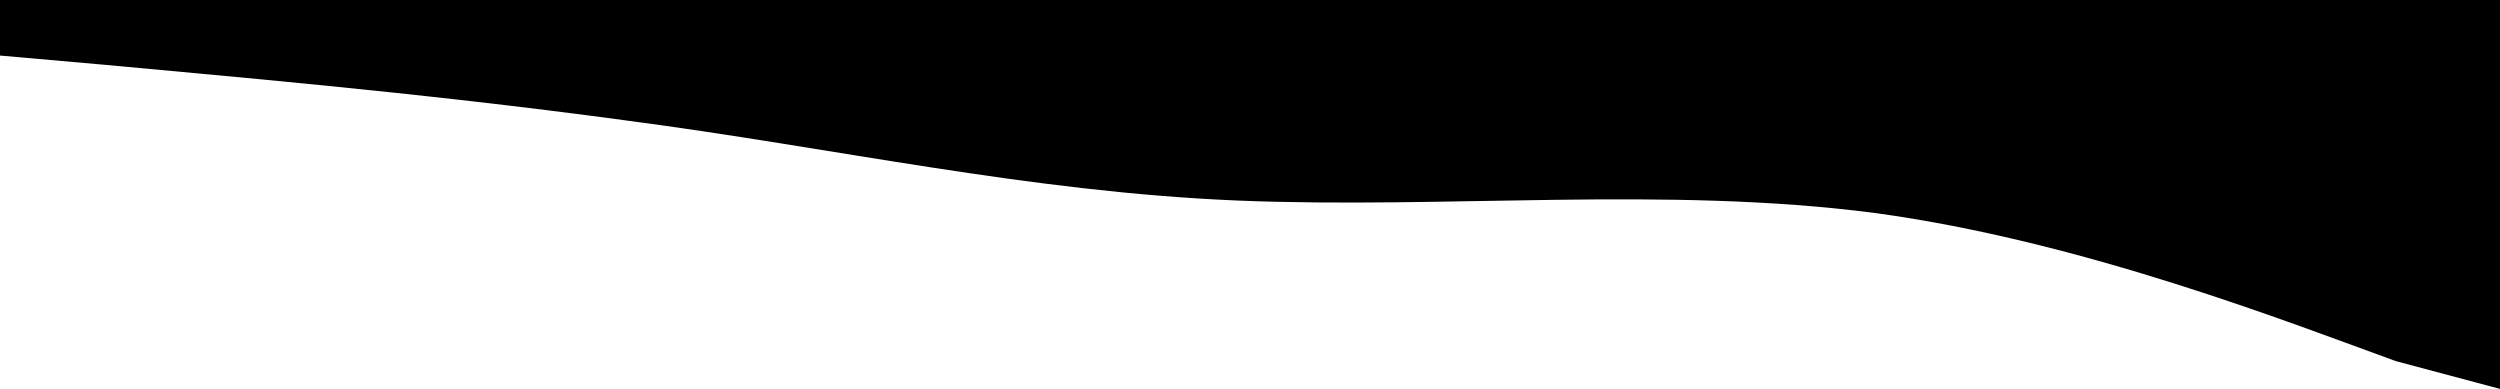 <svg width="1440" height="224" viewBox="0 0 1440 224" fill="none" xmlns="http://www.w3.org/2000/svg">
<path d="M0 32L60 37.3C120 43 240 53 360 69.3C480 85 592.5 110.5 712.5 115.5C832.5 120.5 960 107 1080 122.7C1200 139 1320 186.3 1380 208L1440 224V0H1380C1320 0 1200 0 1080 0C960 0 840 0 720 0C600 0 480 0 360 0C240 0 120 0 60 0H0V32Z" fill="black"/>
</svg>
